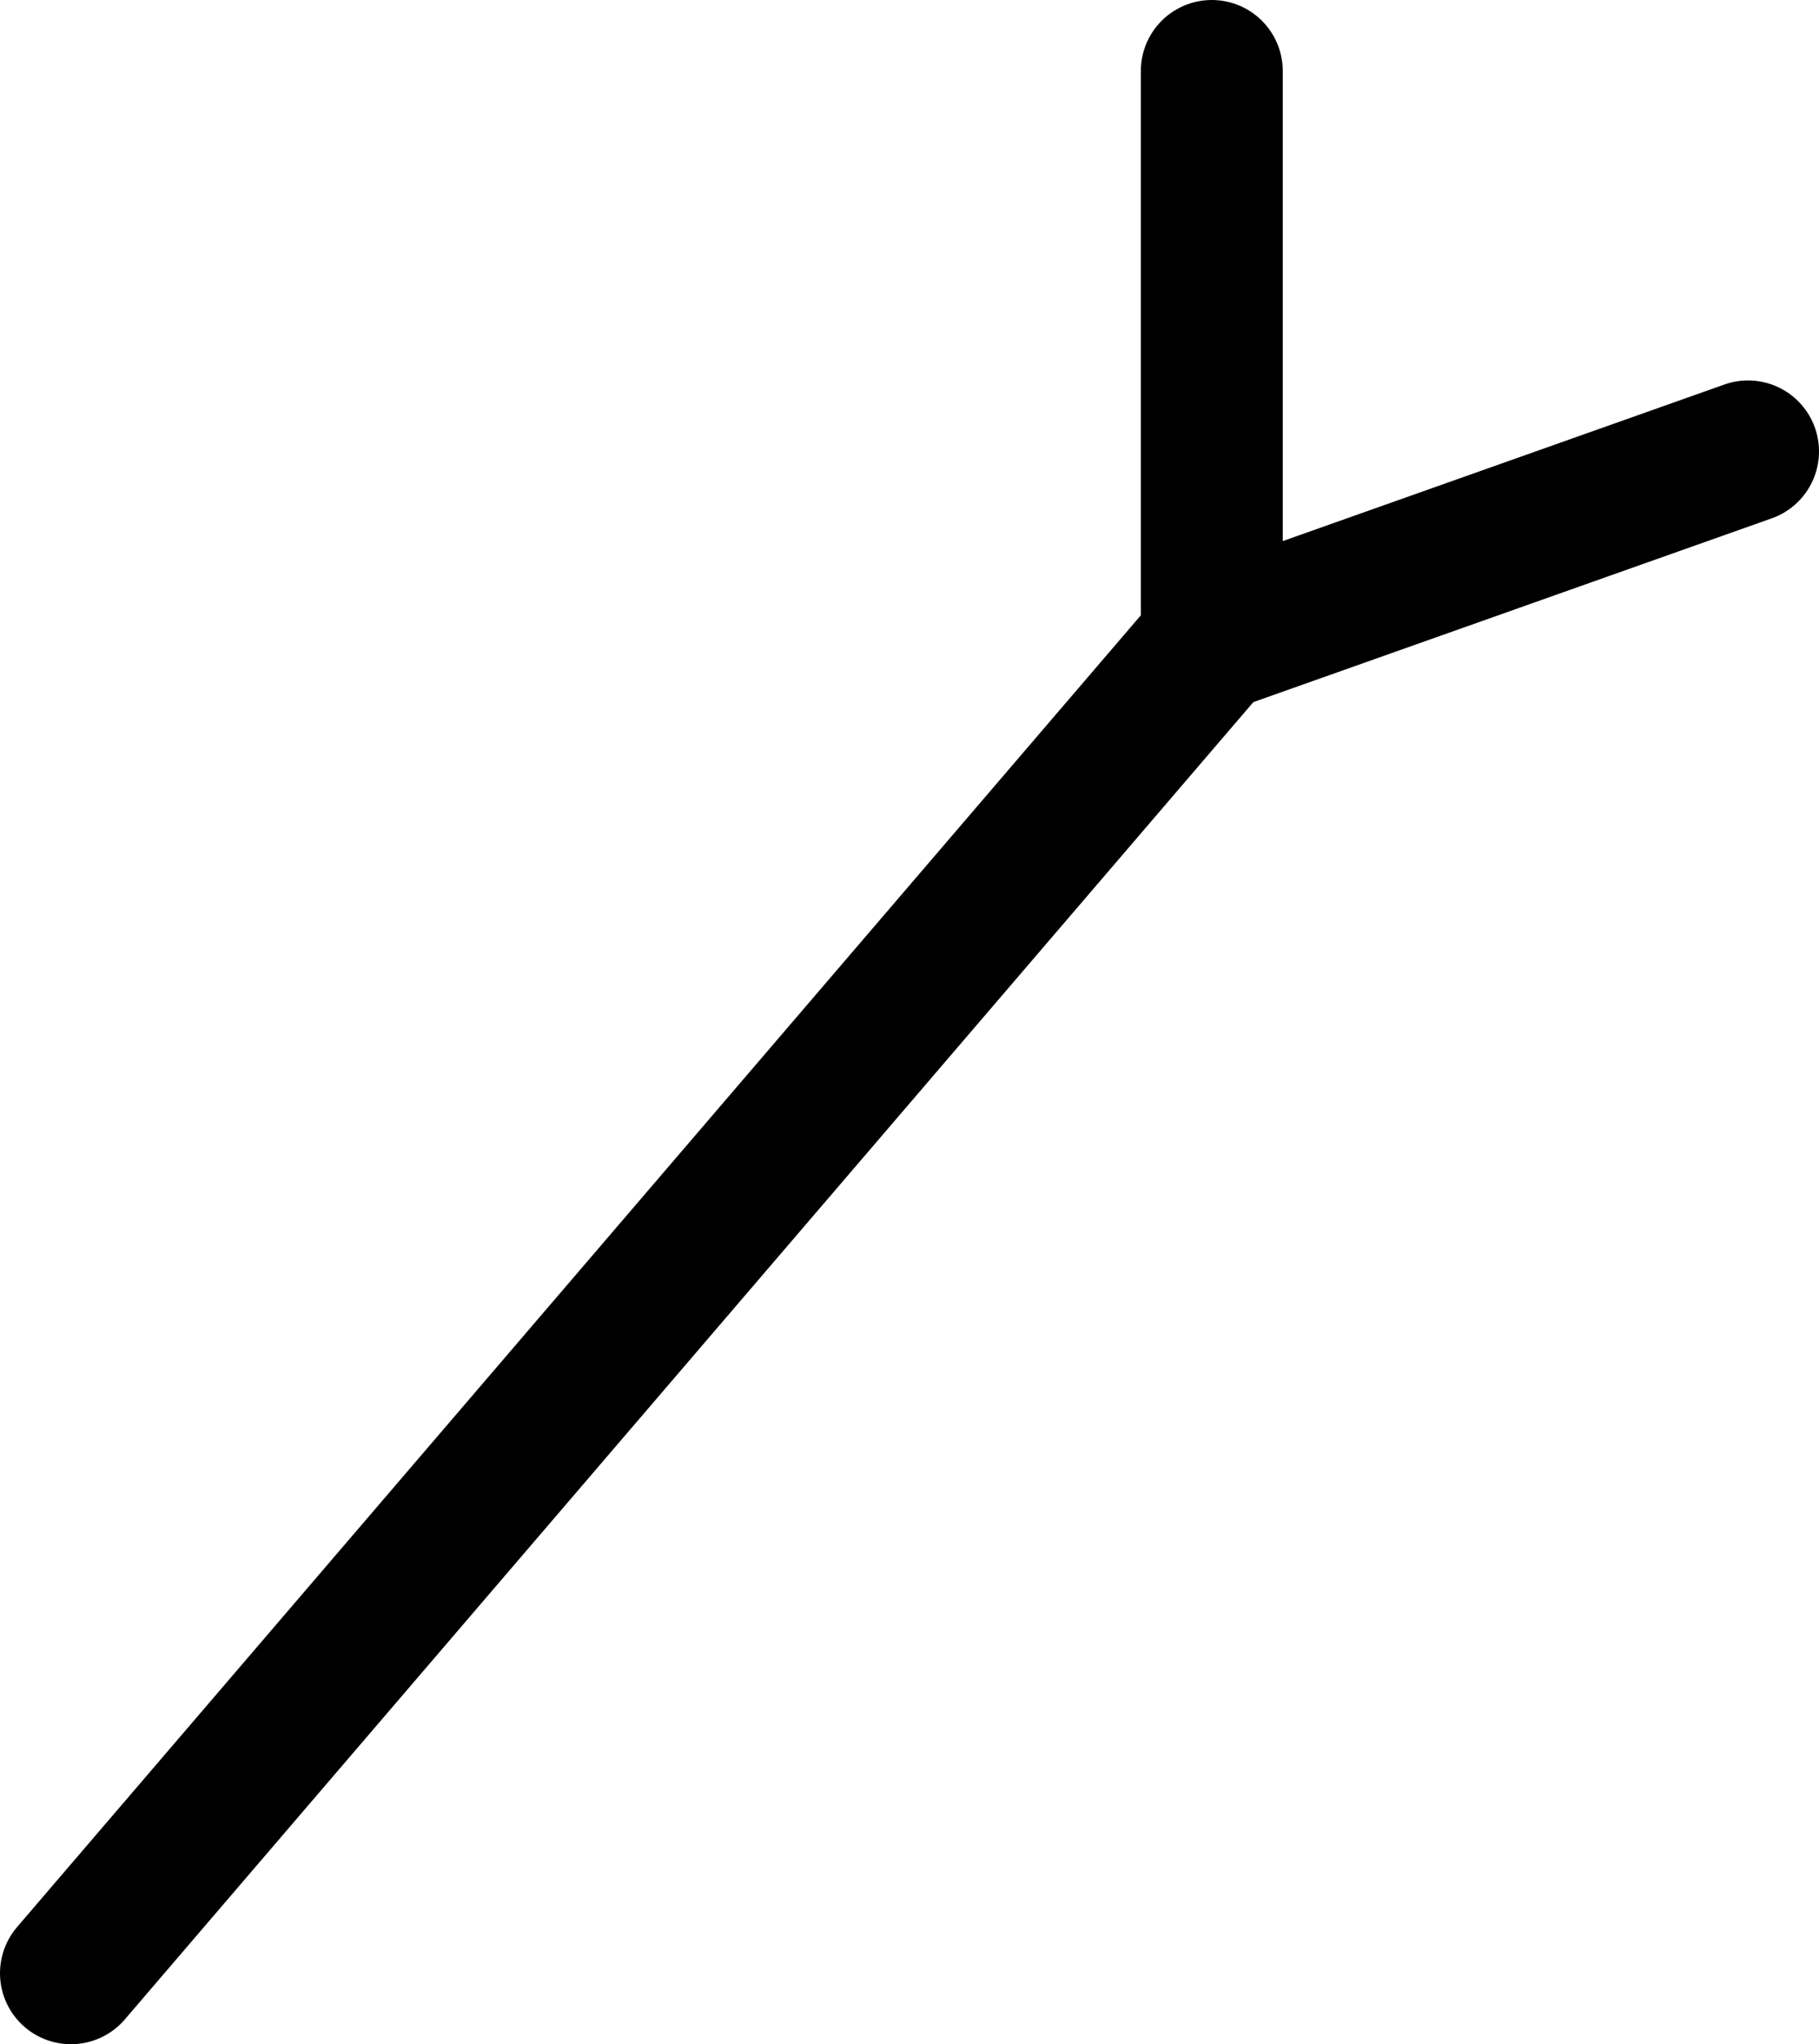 <?xml version="1.0" encoding="UTF-8"?>
<svg id="_图层_2" data-name="图层 2" xmlns="http://www.w3.org/2000/svg" viewBox="0 0 320.48 360">
  <defs>
    <style>
      .cls-1 {
        fill: none;
        stroke: #000;
        stroke-linecap: round;
        stroke-linejoin: round;
        stroke-width: 25px;
      }
    </style>
  </defs>
  <g id="_图层_1-2" data-name="图层 1">
    <g>
      <polyline class="cls-1" points="12.5 347.5 213.5 112.98 213.5 12.5"/>
      <line class="cls-1" x1="307.98" y1="79.5" x2="213.5" y2="112.98"/>
    </g>
  </g>
</svg>